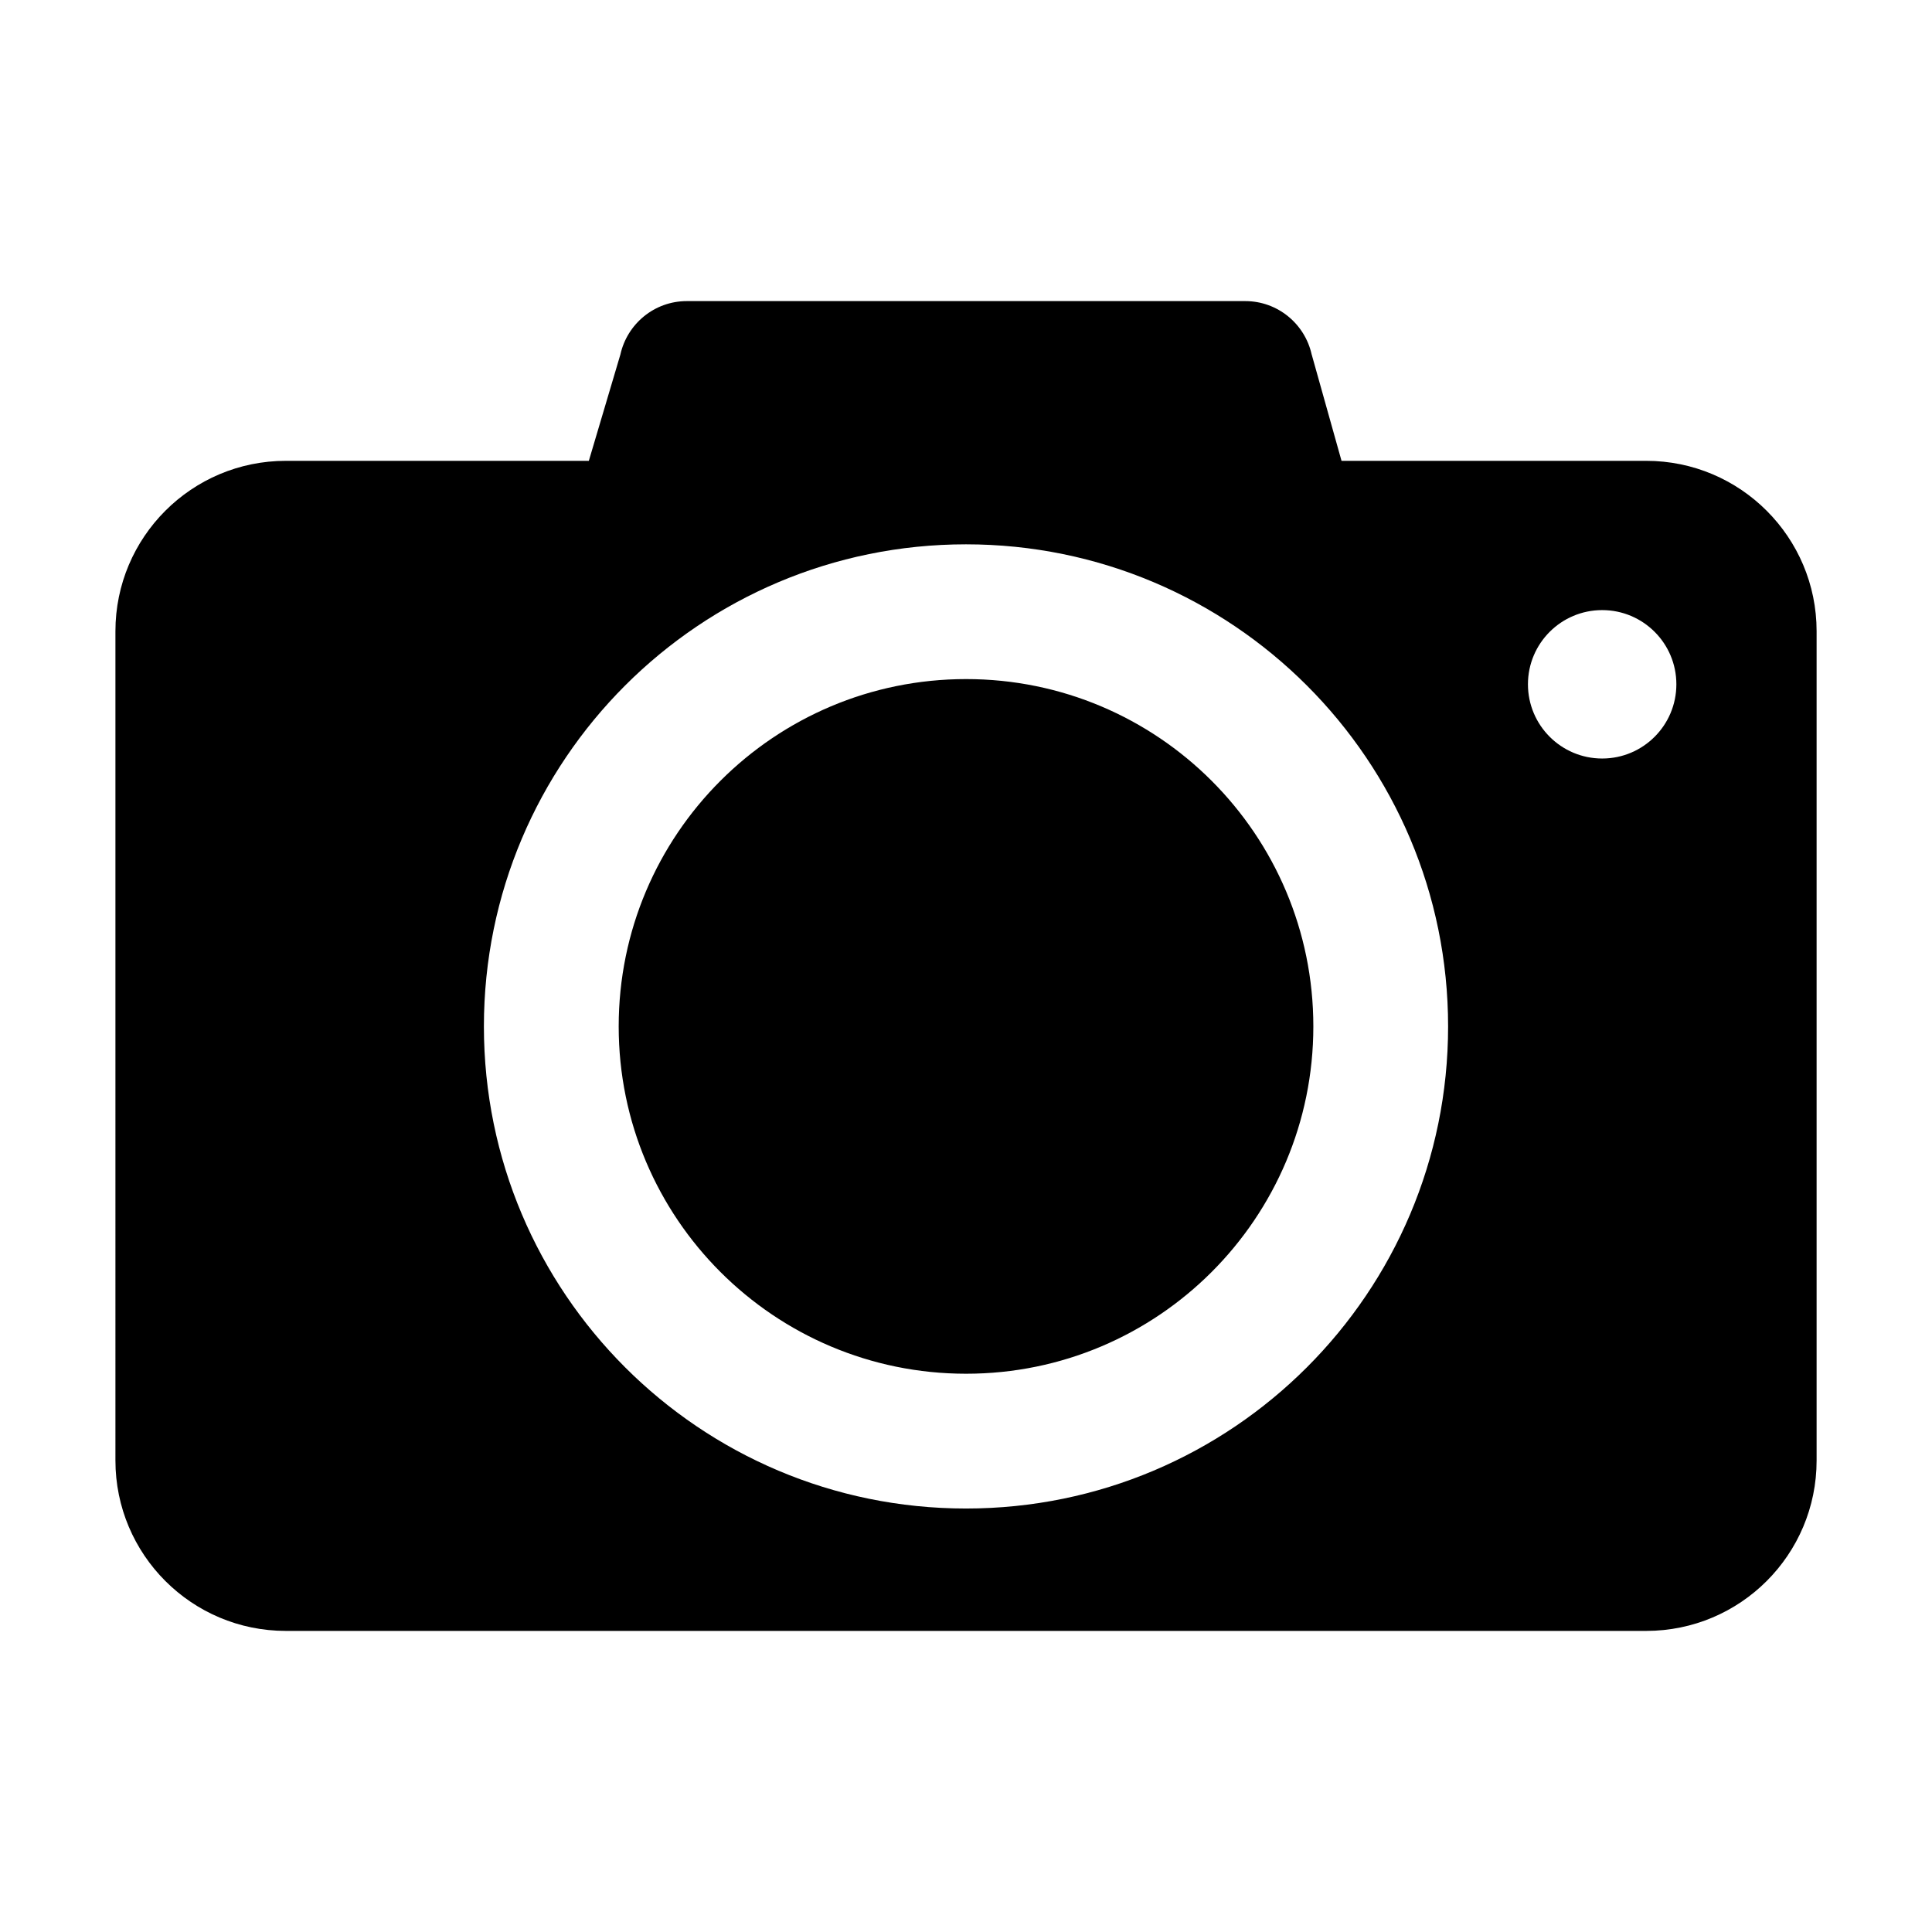<?xml version="1.0" encoding="utf-8"?>
<!-- Generator: Adobe Illustrator 15.1.0, SVG Export Plug-In . SVG Version: 6.00 Build 0)  -->
<!DOCTYPE svg PUBLIC "-//W3C//DTD SVG 1.1//EN" "http://www.w3.org/Graphics/SVG/1.1/DTD/svg11.dtd">
<svg version="1.1" id="Layer_1" xmlns="http://www.w3.org/2000/svg" xmlns:xlink="http://www.w3.org/1999/xlink" x="0px" y="0px"
	 width="56.69px" height="56.69px" viewBox="0 0 56.69 56.69" enable-background="new 0 0 56.69 56.69" xml:space="preserve">
<path d="M38.537,30.118c0,5.629-4.563,10.191-10.189,10.191c-5.63,0-10.194-4.563-10.194-10.191c0-5.63,4.564-10.192,10.194-10.192
	C33.975,19.926,38.537,24.488,38.537,30.118z M53.304,18.522v24.333c0,2.762-2.238,5-5,5H8.387c-2.761,0-5-2.238-5-5V18.522
	c0-2.761,2.239-5,5-5h8.891l0.926-3.12c0.199-0.896,0.994-1.567,1.95-1.567h16.384c0.955,0,1.752,0.671,1.95,1.567l0.002,0.005
	c0.002,0.01,0.006,0.019,0.008,0.028l0.866,3.087h8.94C51.065,13.522,53.304,15.762,53.304,18.522z M42.491,30.118
	c0-7.813-6.333-14.146-14.146-14.146c-7.813,0-14.146,6.333-14.146,14.146c0,7.813,6.333,14.146,14.146,14.146
	C36.158,44.264,42.491,37.931,42.491,30.118z M49.189,20.079c0-1.202-0.975-2.177-2.177-2.177c-1.203,0-2.178,0.975-2.178,2.177
	s0.975,2.178,2.178,2.178C48.215,22.257,49.189,21.281,49.189,20.079z"/>
</svg>
